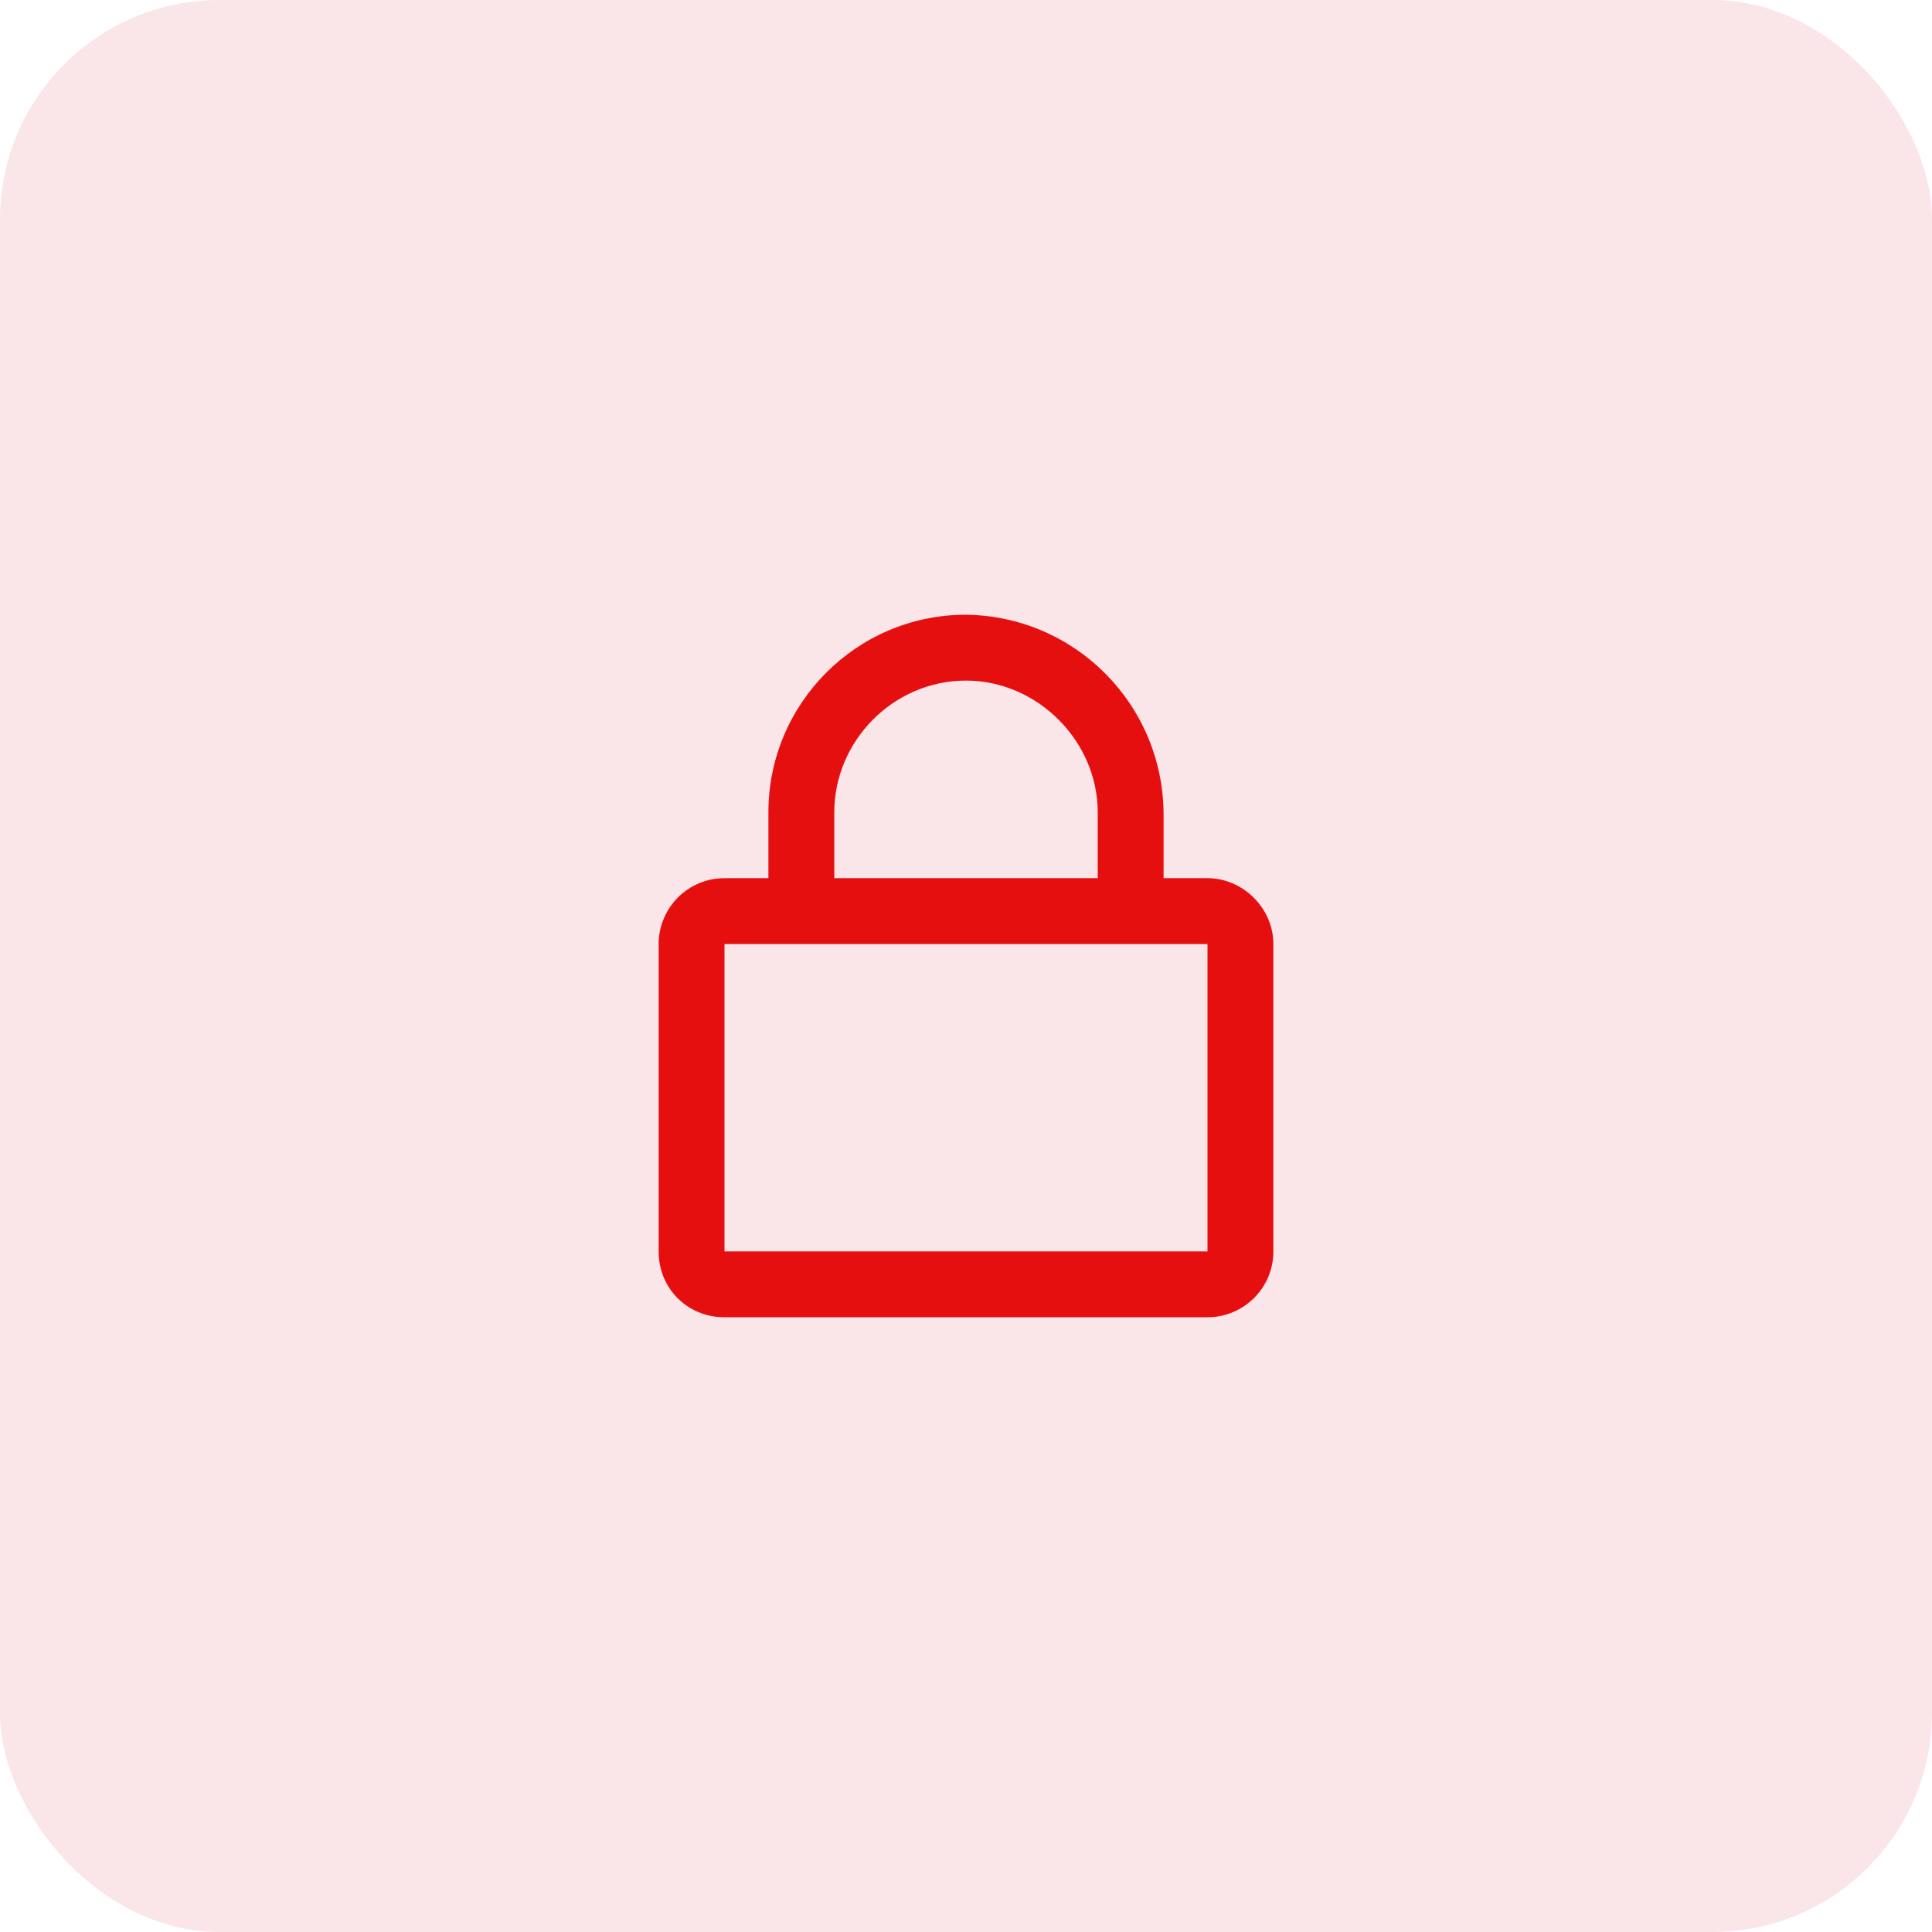 <svg width="44" height="44" viewBox="0 0 44 44" fill="none" xmlns="http://www.w3.org/2000/svg">
<rect width="44" height="44" rx="5" fill="#F7CCD4" fill-opacity="0.5"/>
<path d="M27.5 20H26.5V18.562C26.5 16.062 24.5 14.031 22 14C19.5 14 17.5 16.031 17.5 18.5V20H16.5C15.656 20 15 20.688 15 21.5V28.5C15 29.344 15.656 30 16.5 30H27.5C28.312 30 29 29.344 29 28.5V21.5C29 20.688 28.312 20 27.5 20ZM19 18.5C19 16.875 20.344 15.5 22 15.5C23.625 15.5 25 16.875 25 18.5V20H19V18.5ZM27.5 28.5H16.5V21.5H27.5V28.5Z" fill="#E60F0F"/>
</svg>
